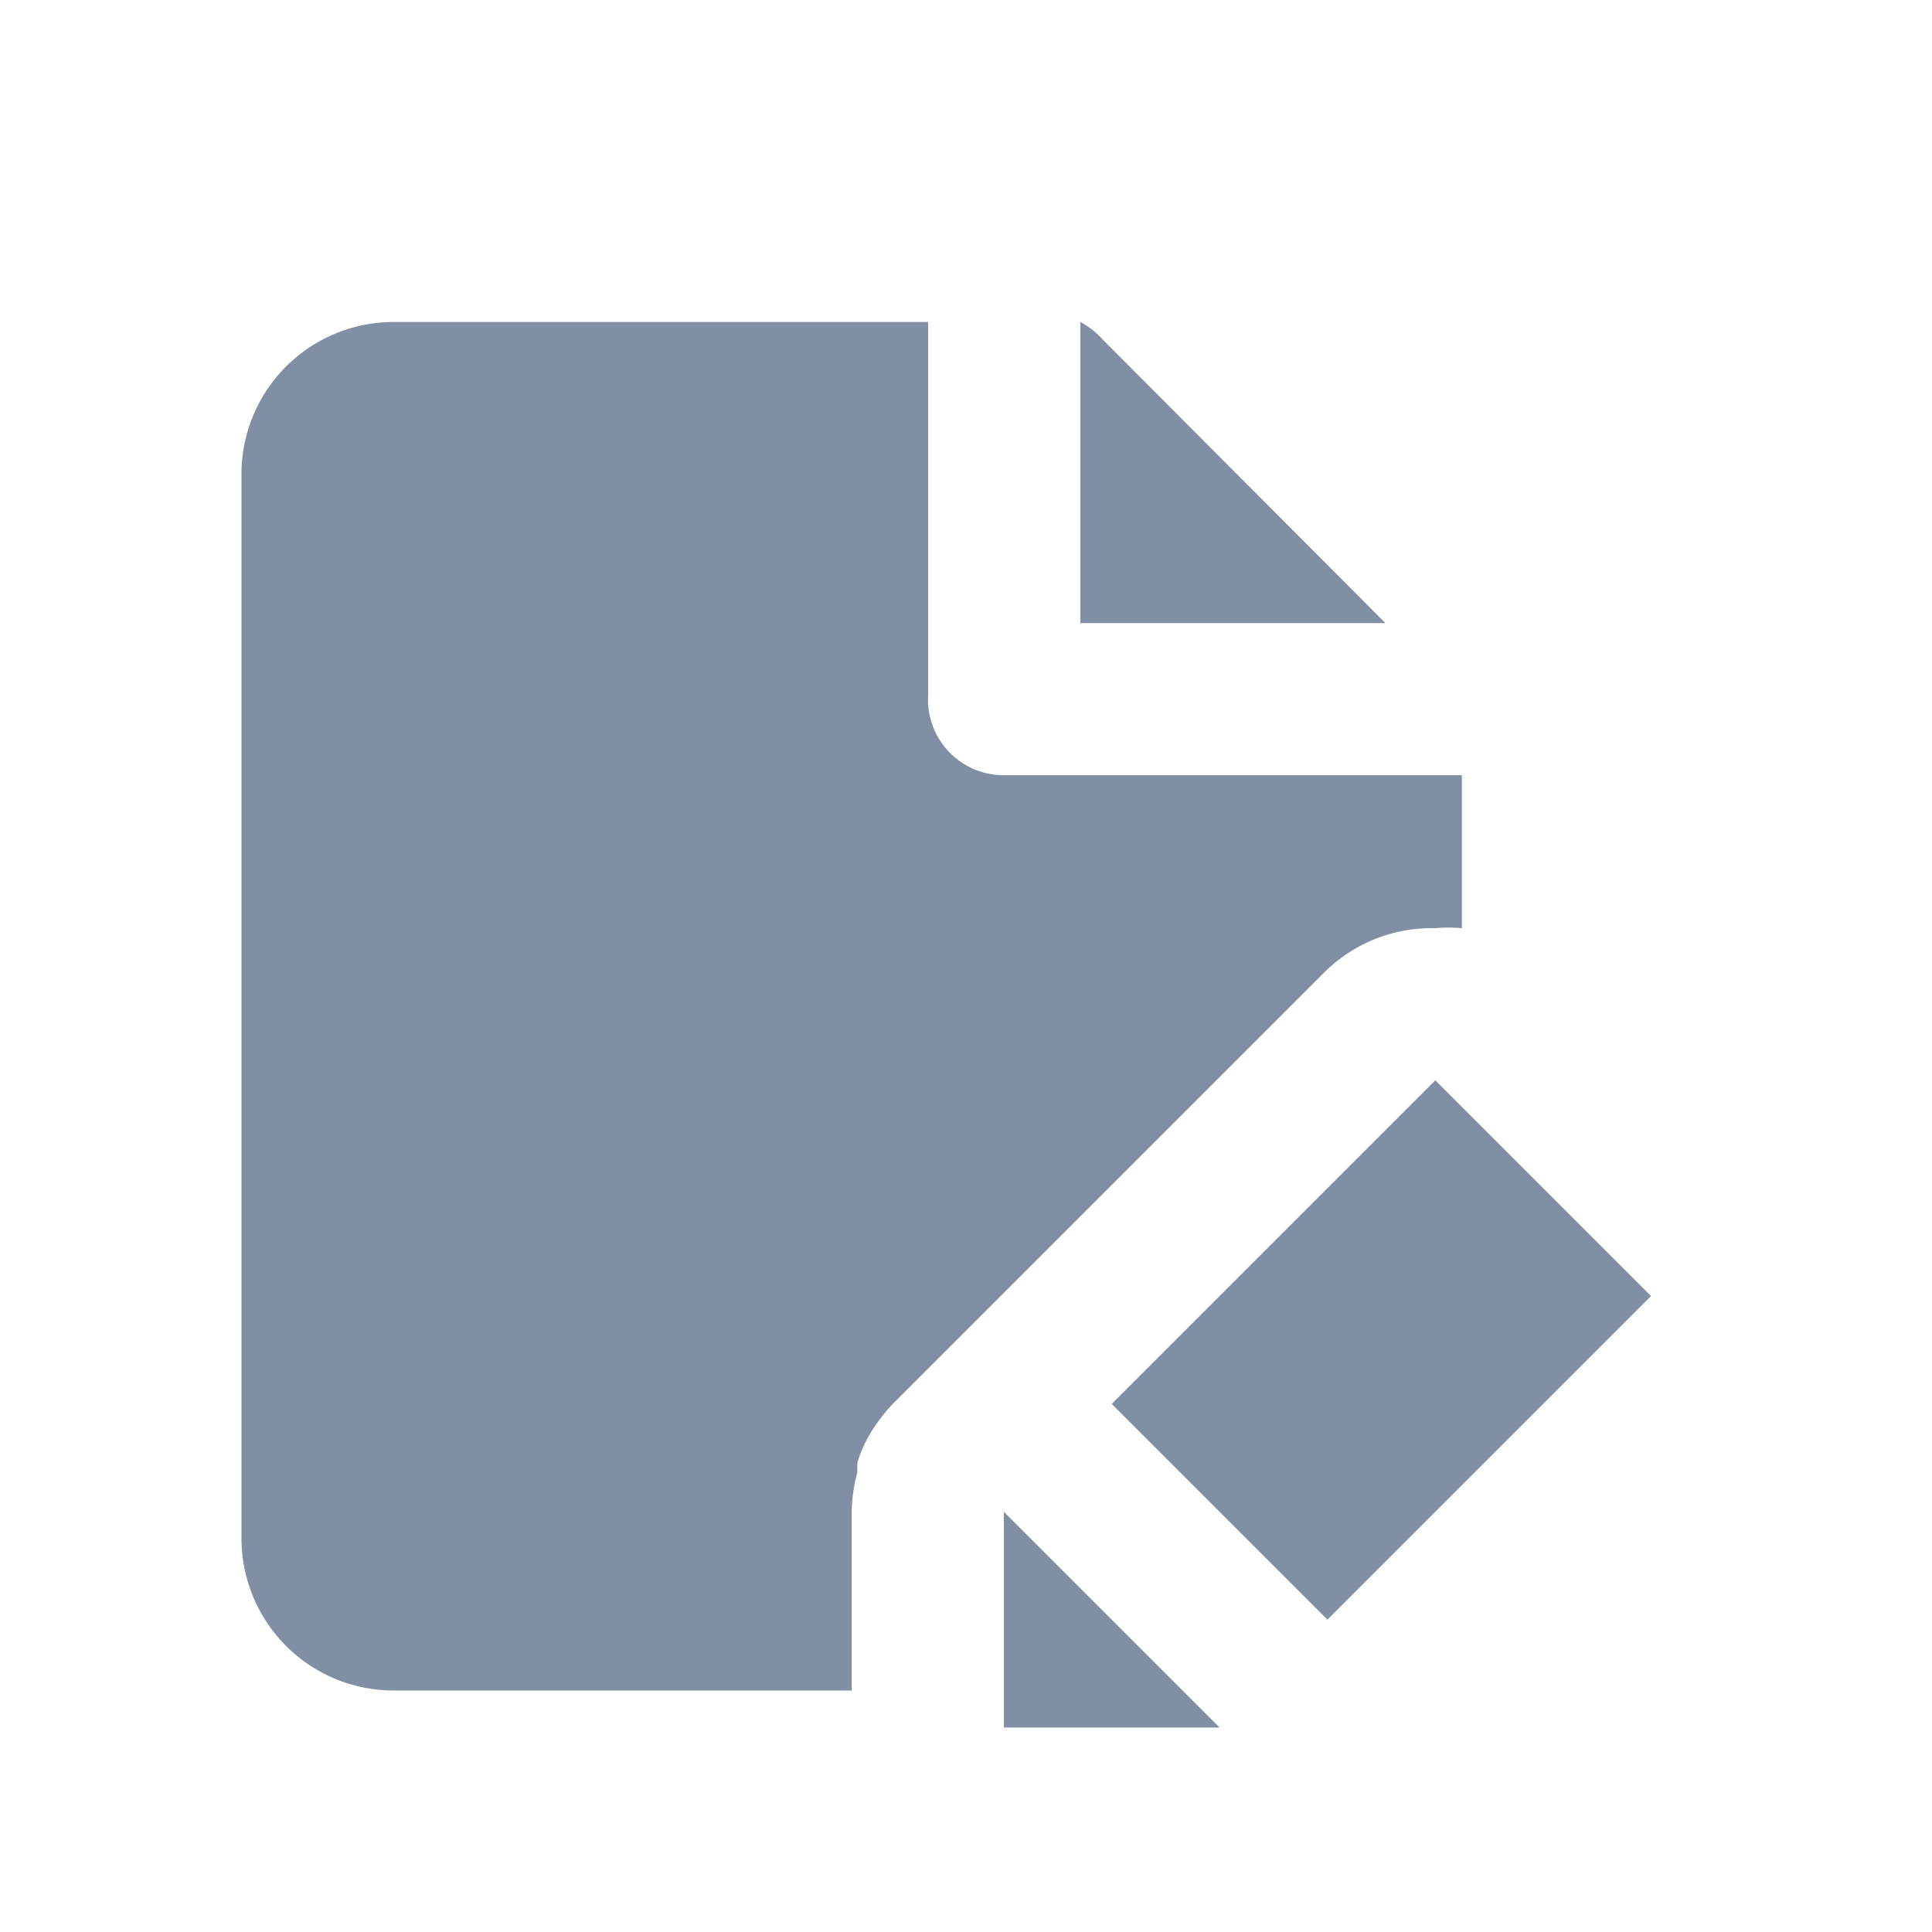 <svg id="图层_1" data-name="图层 1" xmlns="http://www.w3.org/2000/svg" viewBox="0 0 24 24"><defs><style>.cls-1{fill:#808fa3;fill-rule:evenodd;}</style></defs><title></title><g id="Page-1"><g id="社区"><g id="navigation"><g id="设计交流"><polygon id="Fill-1" class="cls-1" points="13.81 17.44 16.49 20.12 18.16 18.45 20.51 16.1 18.16 13.75 17.83 13.42 13.81 17.44"/><polygon id="Fill-2" class="cls-1" points="12.47 21.46 15.15 21.46 12.47 18.78 12.47 21.46"/><path id="Fill-3" class="cls-1" d="M17.83,11.53a1.84,1.84,0,0,1,.33,0V9.63H12.47a.94.94,0,0,1-.94-1V4H4.89A1.89,1.89,0,0,0,3,5.84V19.11A1.89,1.89,0,0,0,4.89,21h5.69V18.78a2,2,0,0,1,.07-.49l0-.12a1.63,1.63,0,0,1,.21-.44h0a2.26,2.26,0,0,1,.23-.29l5.36-5.36a1.89,1.89,0,0,1,1.34-.55"/><path id="Fill-5" class="cls-1" d="M13.42,7.74h3.79L13.7,4.22A1,1,0,0,0,13.42,4Z"/></g></g></g></g></svg>